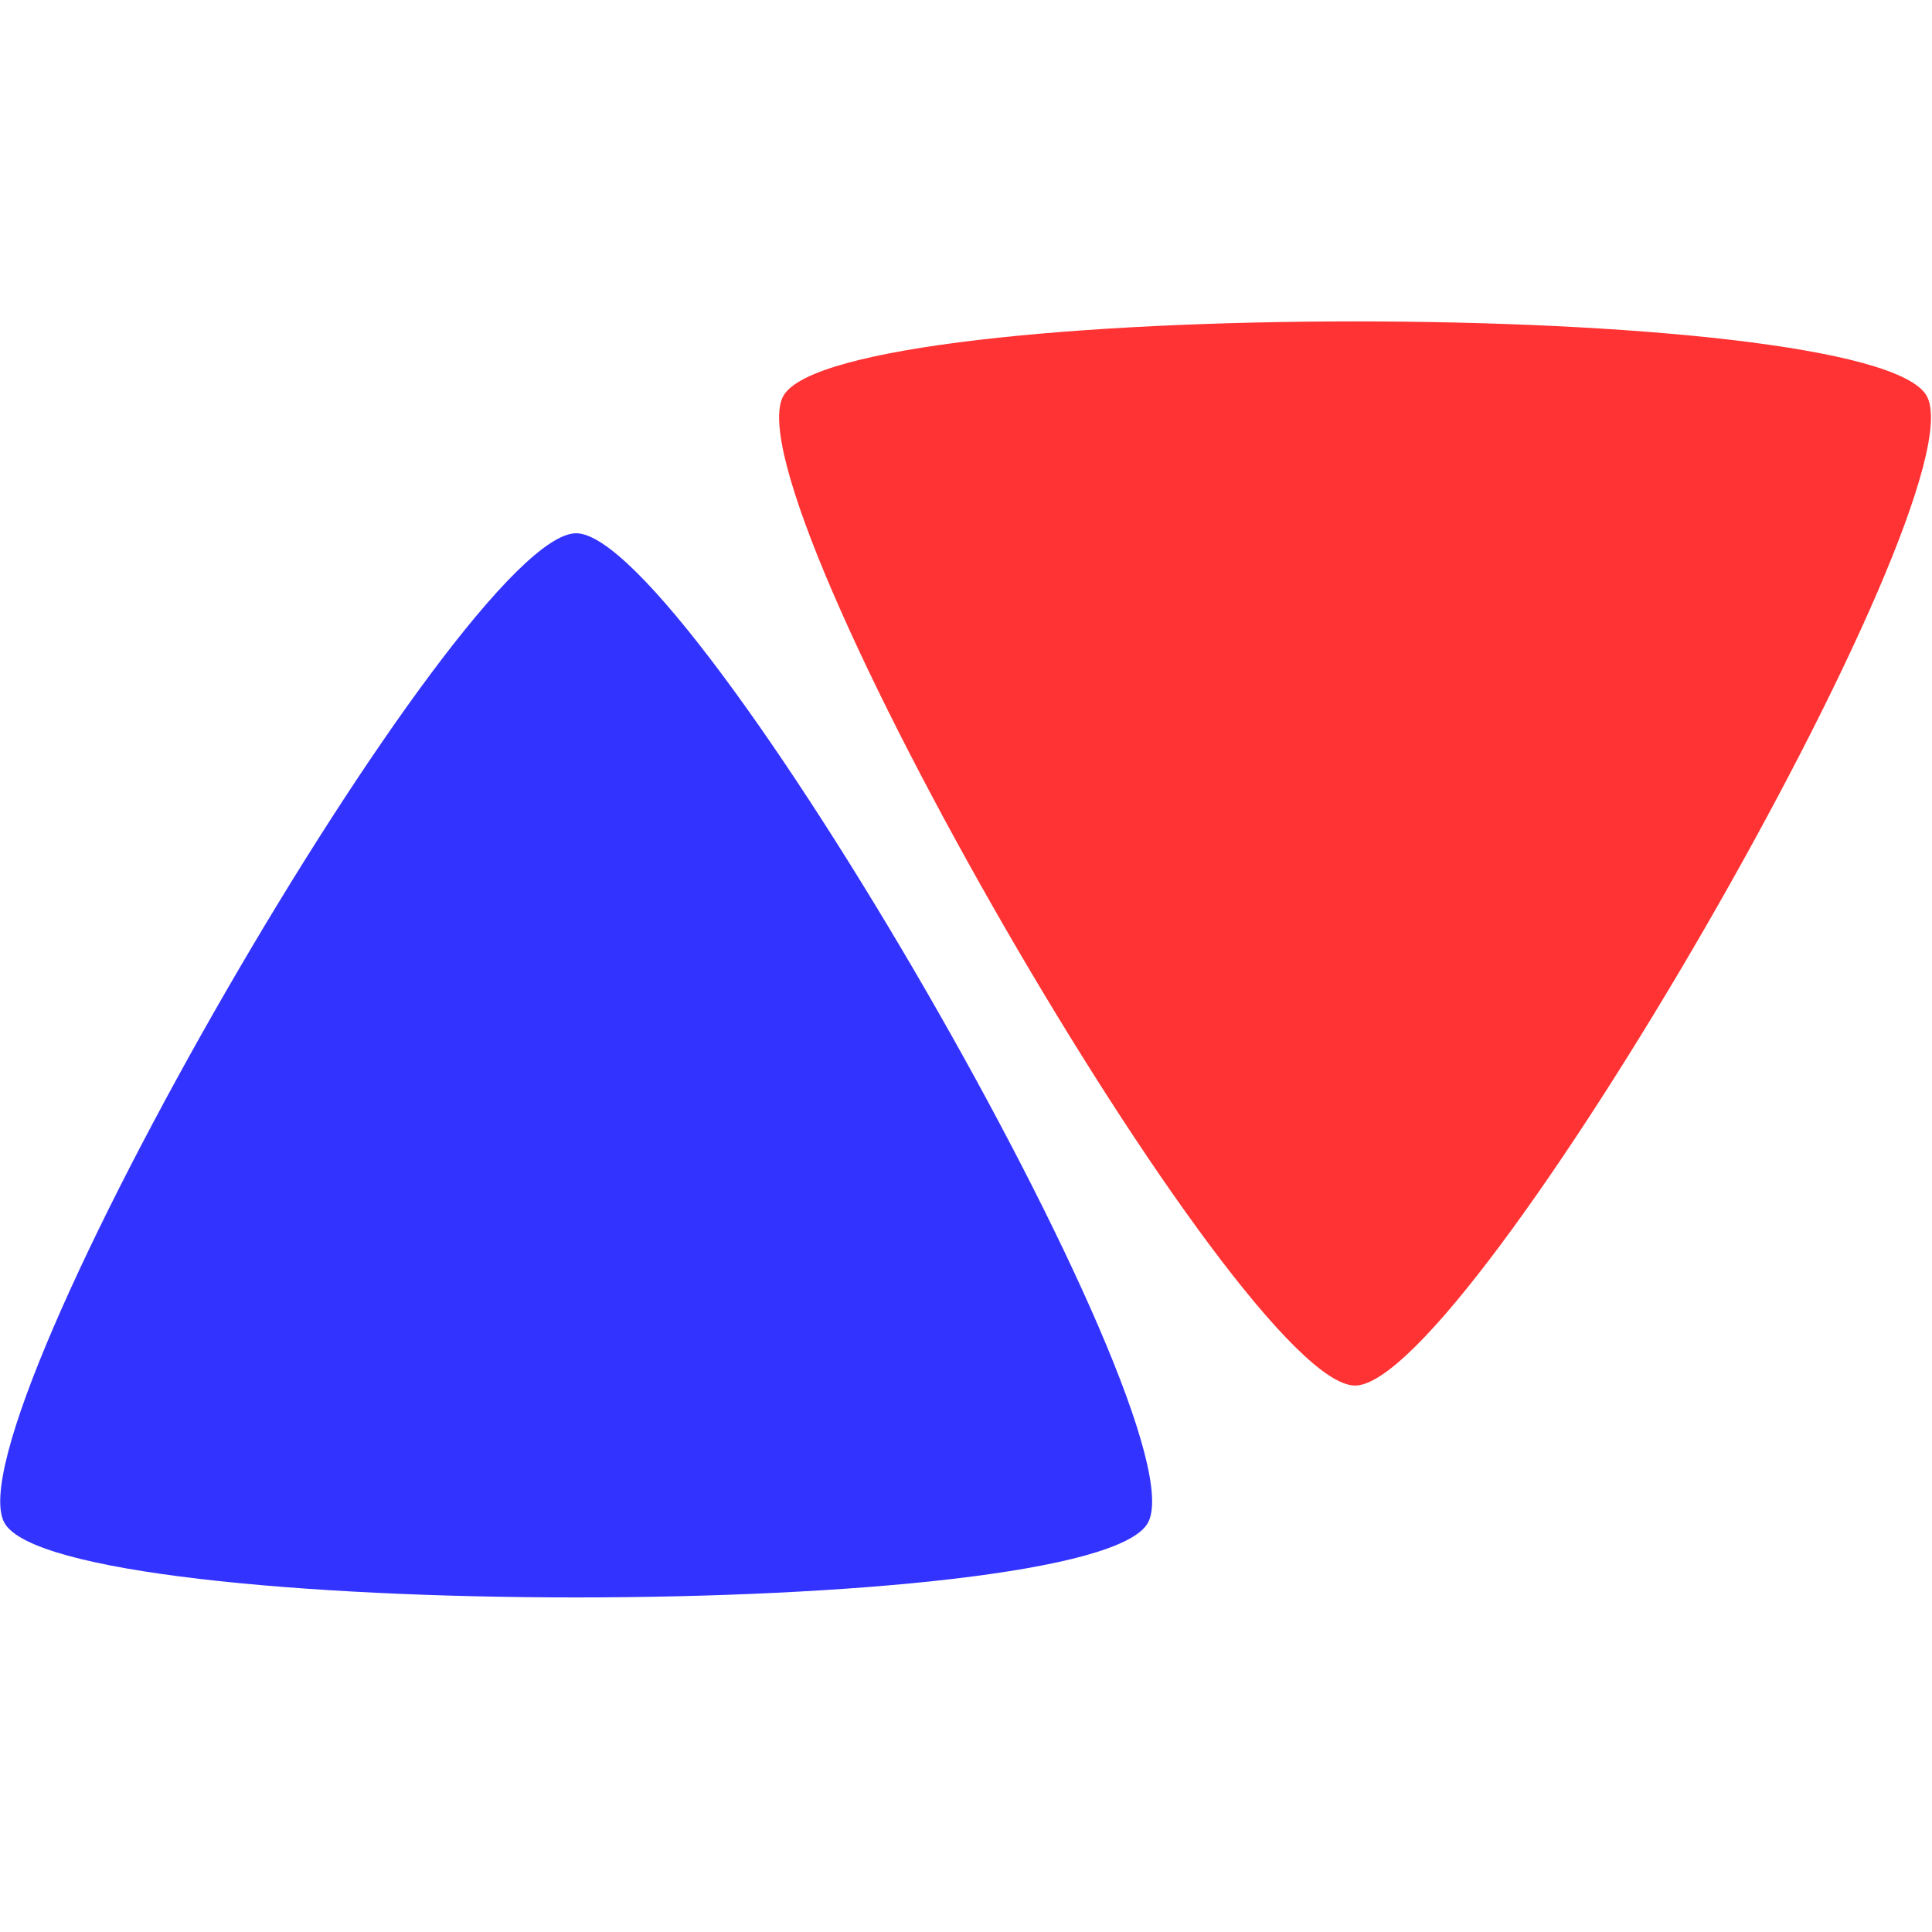 <?xml version="1.0" encoding="UTF-8" standalone="no"?>
<!-- Created with Inkscape (http://www.inkscape.org/) -->

<svg
   xmlns:dc="http://purl.org/dc/elements/1.1/"
   xmlns:cc="http://creativecommons.org/ns#"
   xmlns:rdf="http://www.w3.org/1999/02/22-rdf-syntax-ns#"
   xmlns:svg="http://www.w3.org/2000/svg"
   xmlns="http://www.w3.org/2000/svg"
   xmlns:sodipodi="http://sodipodi.sourceforge.net/DTD/sodipodi-0.dtd"
   xmlns:inkscape="http://www.inkscape.org/namespaces/inkscape"
   width="128"
   height="128"
   id="svg2"
   version="1.1"
   inkscape:version="0.48.3.1 r9886"
   sodipodi:docname="Nowy dokument 1">
  <defs
     id="defs4" />
  <sodipodi:namedview
     id="base"
     pagecolor="#ffffff"
     bordercolor="#666666"
     borderopacity="1.0"
     inkscape:pageopacity="0.0"
     inkscape:pageshadow="2"
     inkscape:zoom="4.6640625"
     inkscape:cx="64"
     inkscape:cy="64"
     inkscape:document-units="px"
     inkscape:current-layer="layer1"
     showgrid="false"
     inkscape:window-width="1366"
     inkscape:window-height="744"
     inkscape:window-x="0"
     inkscape:window-y="24"
     inkscape:window-maximized="1" />
  <g
     inkscape:label="Layer 1"
     inkscape:groupmode="layer"
     id="layer1"
     transform="translate(0,-924.362)">
    <g
       id="g2991"
       transform="matrix(0.702,0,0,0.702,21.616,292.502)">
      <path
         inkscape:transform-center-y="-15.571074"
         transform="translate(0,924.362)"
         d="m 23.585,26.051 c 10.788,0 59.334,84.084 53.94,93.426 -5.394,9.343 -102.486,9.343 -107.88,-1e-5 -5.394,-9.343 43.152,-93.426 53.94,-93.426 z"
         inkscape:randomized="0"
         inkscape:rounded="0.1"
         inkscape:flatsided="true"
         sodipodi:arg2="-0.52359878"
         sodipodi:arg1="-1.5707963"
         sodipodi:r2="31.142147"
         sodipodi:r1="62.284294"
         sodipodi:cy="88.335007"
         sodipodi:cx="23.584591"
         sodipodi:sides="3"
         id="path2987"
         style="opacity:0.8;fill:#0000ff;fill-opacity:1;stroke:none"
         sodipodi:type="star" />
      <path
         inkscape:transform-center-x="3.0341123"
         sodipodi:type="star"
         style="opacity:0.8;fill:#ff0000;fill-opacity:1;stroke:none"
         id="path2989"
         sodipodi:sides="3"
         sodipodi:cx="23.584591"
         sodipodi:cy="88.335007"
         sodipodi:r1="62.284294"
         sodipodi:r2="31.142147"
         sodipodi:arg1="-1.5707963"
         sodipodi:arg2="-0.52359878"
         inkscape:flatsided="true"
         inkscape:rounded="0.1"
         inkscape:randomized="0"
         d="m 23.585,26.051 c 10.788,0 59.334,84.084 53.94,93.426 -5.394,9.343 -102.486,9.343 -107.88,-1e-5 -5.394,-9.343 43.152,-93.426 53.94,-93.426 z"
         transform="matrix(0.5,-0.866,0.866,0.5,8.801,944.824)"
         inkscape:transform-center-y="10.315832" />
    </g>
  </g>
</svg>
